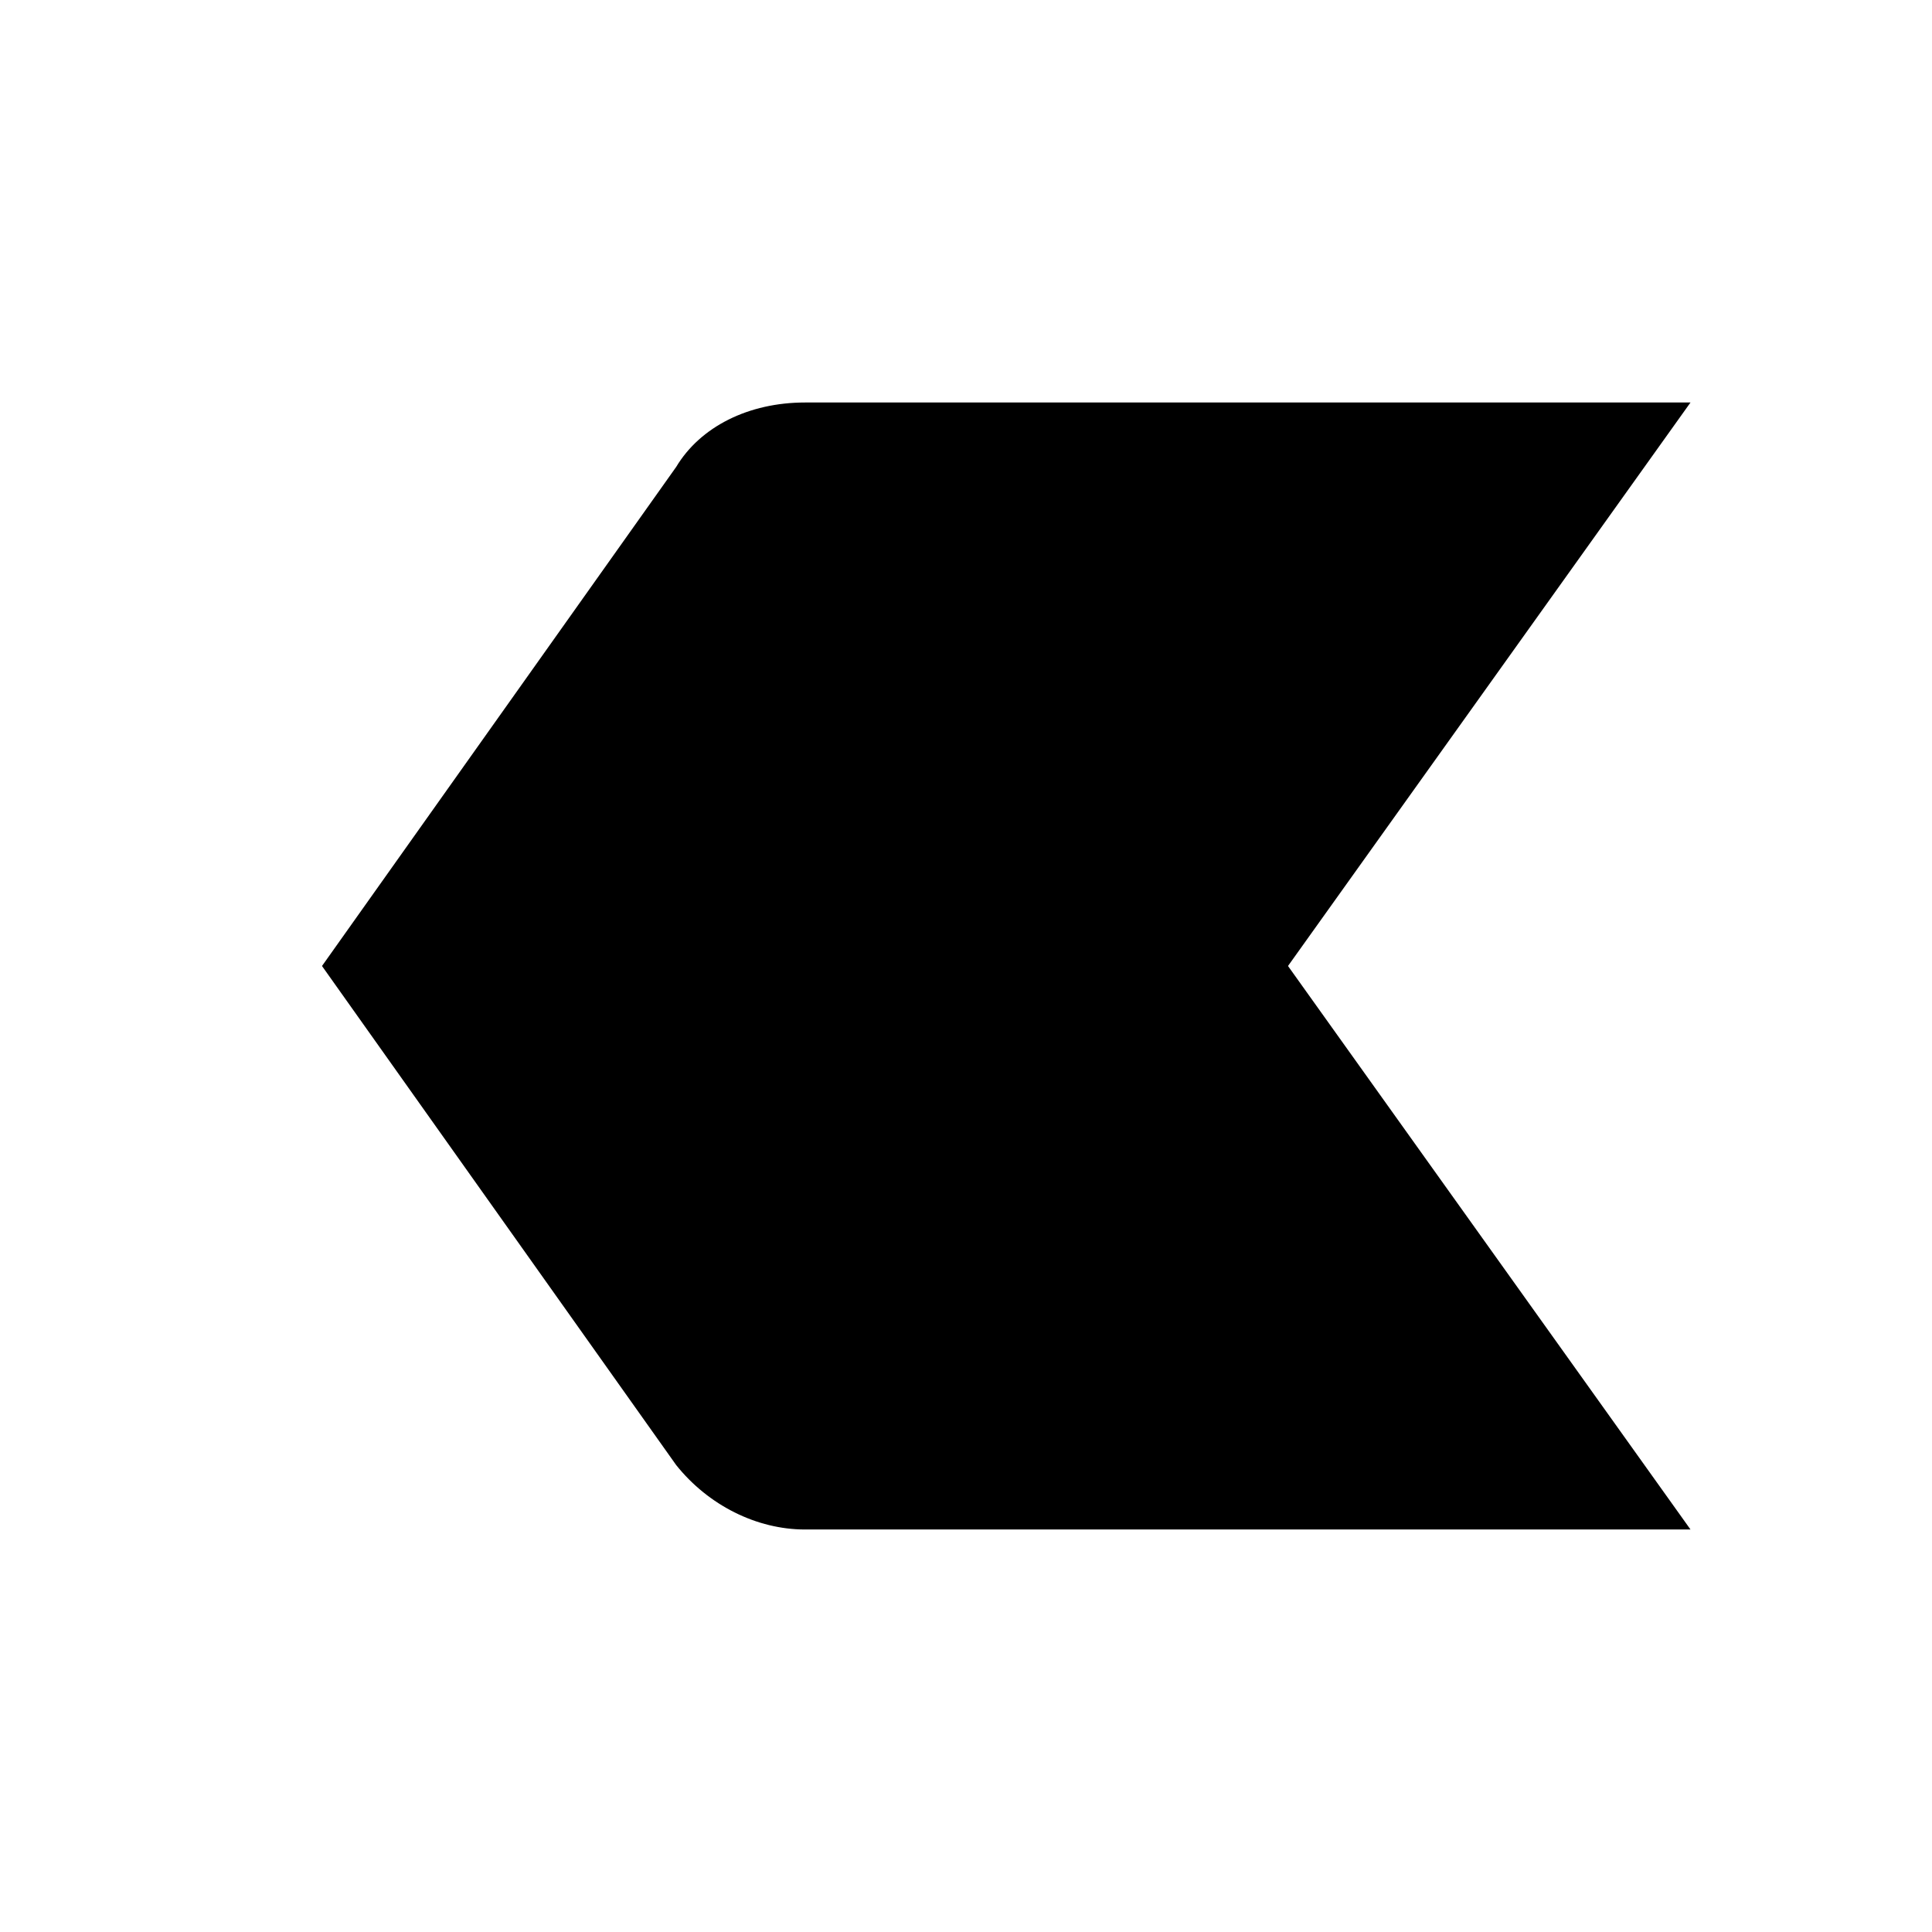 <?xml version="1.0" encoding="utf-8"?>
<!-- Generator: Adobe Illustrator 19.0.0, SVG Export Plug-In . SVG Version: 6.00 Build 0)  -->
<svg version="1.1" id="Layer_1" xmlns="http://www.w3.org/2000/svg" xmlns:xlink="http://www.w3.org/1999/xlink" x="0px" y="0px"
	 viewBox="-285 408.9 24 24"  xml:space="preserve">
<style type="text/css">
	.st0{fill:none;}
</style>
<path class="st0" d="M-285,408.9h24v24h-24V408.9z"/>
<path d="M-264,413.9h-11c-0.7,0-1.3,0.3-1.6,0.8l-4.4,6.2l4.4,6.2c0.4,0.5,1,0.8,1.6,0.8h11l-5-7L-264,413.9z"/>
</svg>



